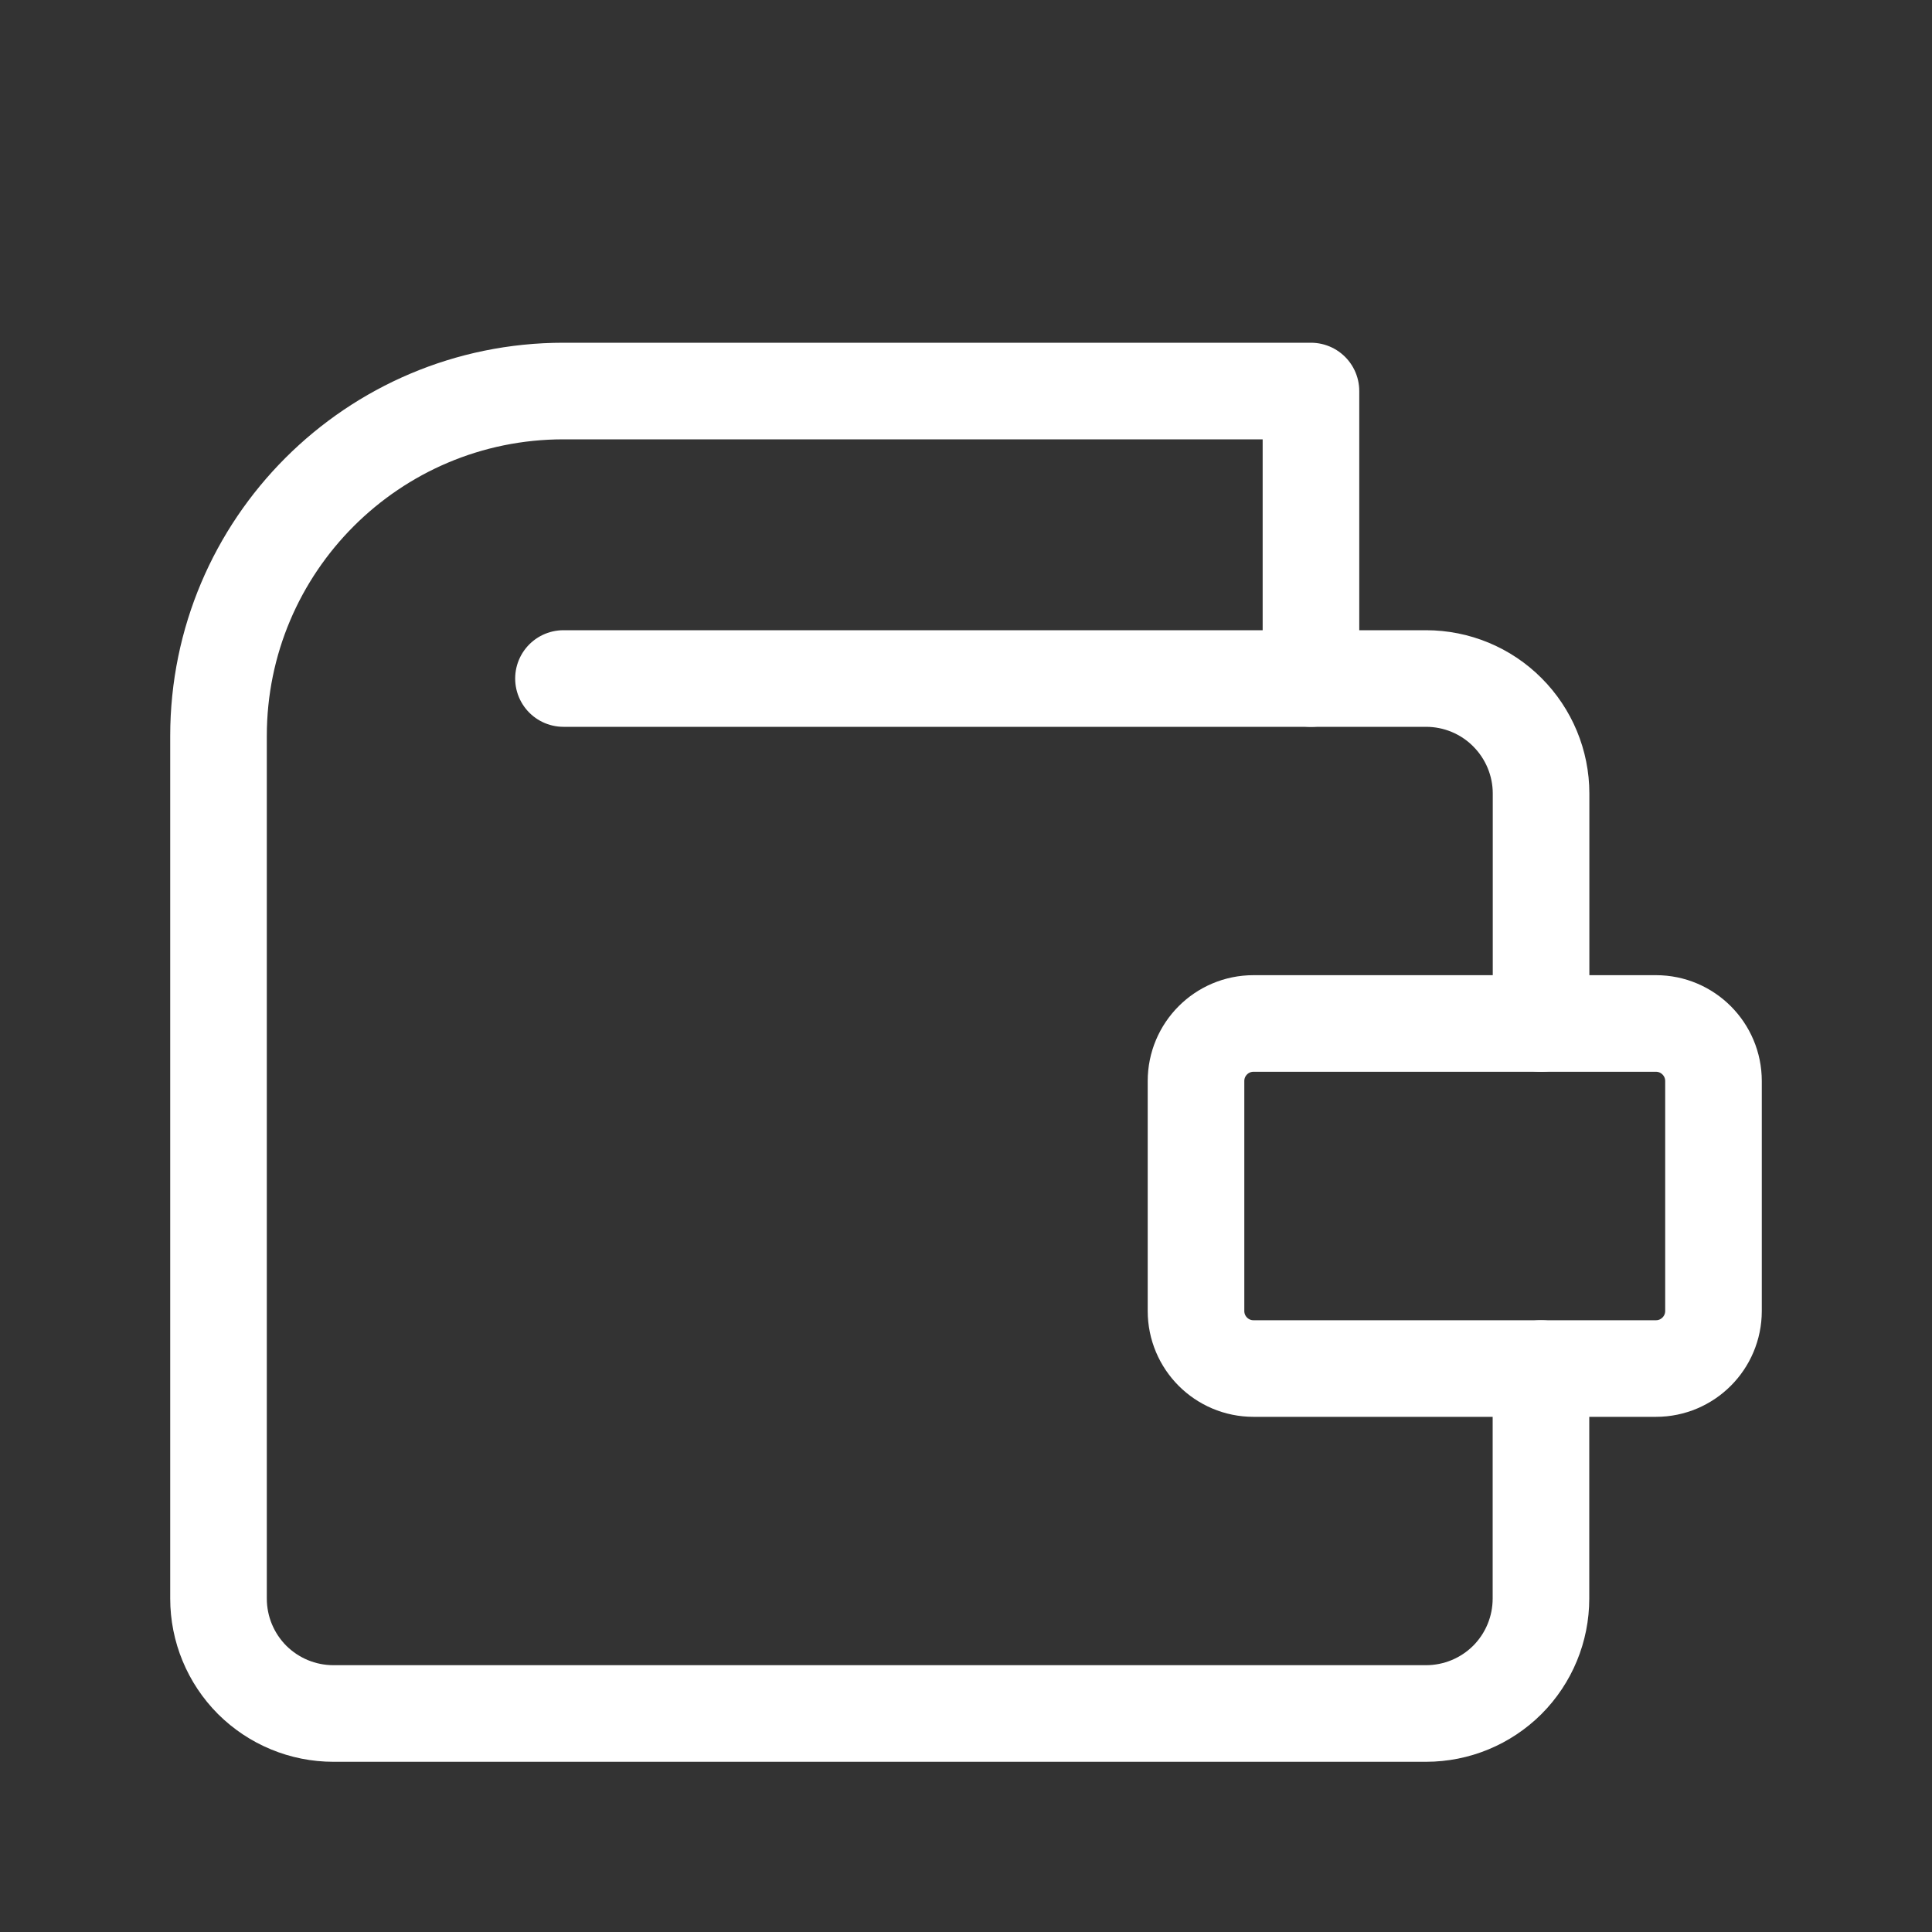 <svg width="20" height="20" viewBox="0 0 20 20" fill="none" xmlns="http://www.w3.org/2000/svg">
<rect x="0" y="0" width="20" height="20" fill="#333333" stroke="none"/>
<path d="M15.952 14.167V16.548C15.952 16.864 15.827 17.166 15.604 17.39C15.38 17.613 15.078 17.738 14.762 17.738H3.452C3.136 17.738 2.834 17.613 2.61 17.39C2.387 17.166 2.262 16.864 2.262 16.548V7.619C2.262 5.647 3.861 4.048 5.833 4.048H13.571V7.024" stroke="white" stroke-linecap="round" stroke-linejoin="round"/>
<path d="M17.143 10.595H12.976C12.647 10.595 12.381 10.862 12.381 11.191V13.571C12.381 13.9 12.647 14.167 12.976 14.167H17.143C17.471 14.167 17.738 13.9 17.738 13.571V11.191C17.738 10.862 17.471 10.595 17.143 10.595Z" stroke="white" stroke-linecap="round" stroke-linejoin="round"/>
<path d="M15.953 10.595V8.214C15.953 7.899 15.827 7.596 15.604 7.373C15.381 7.149 15.078 7.024 14.762 7.024H13.572H5.833" stroke="white" stroke-linecap="round" stroke-linejoin="round"/>
</svg>
